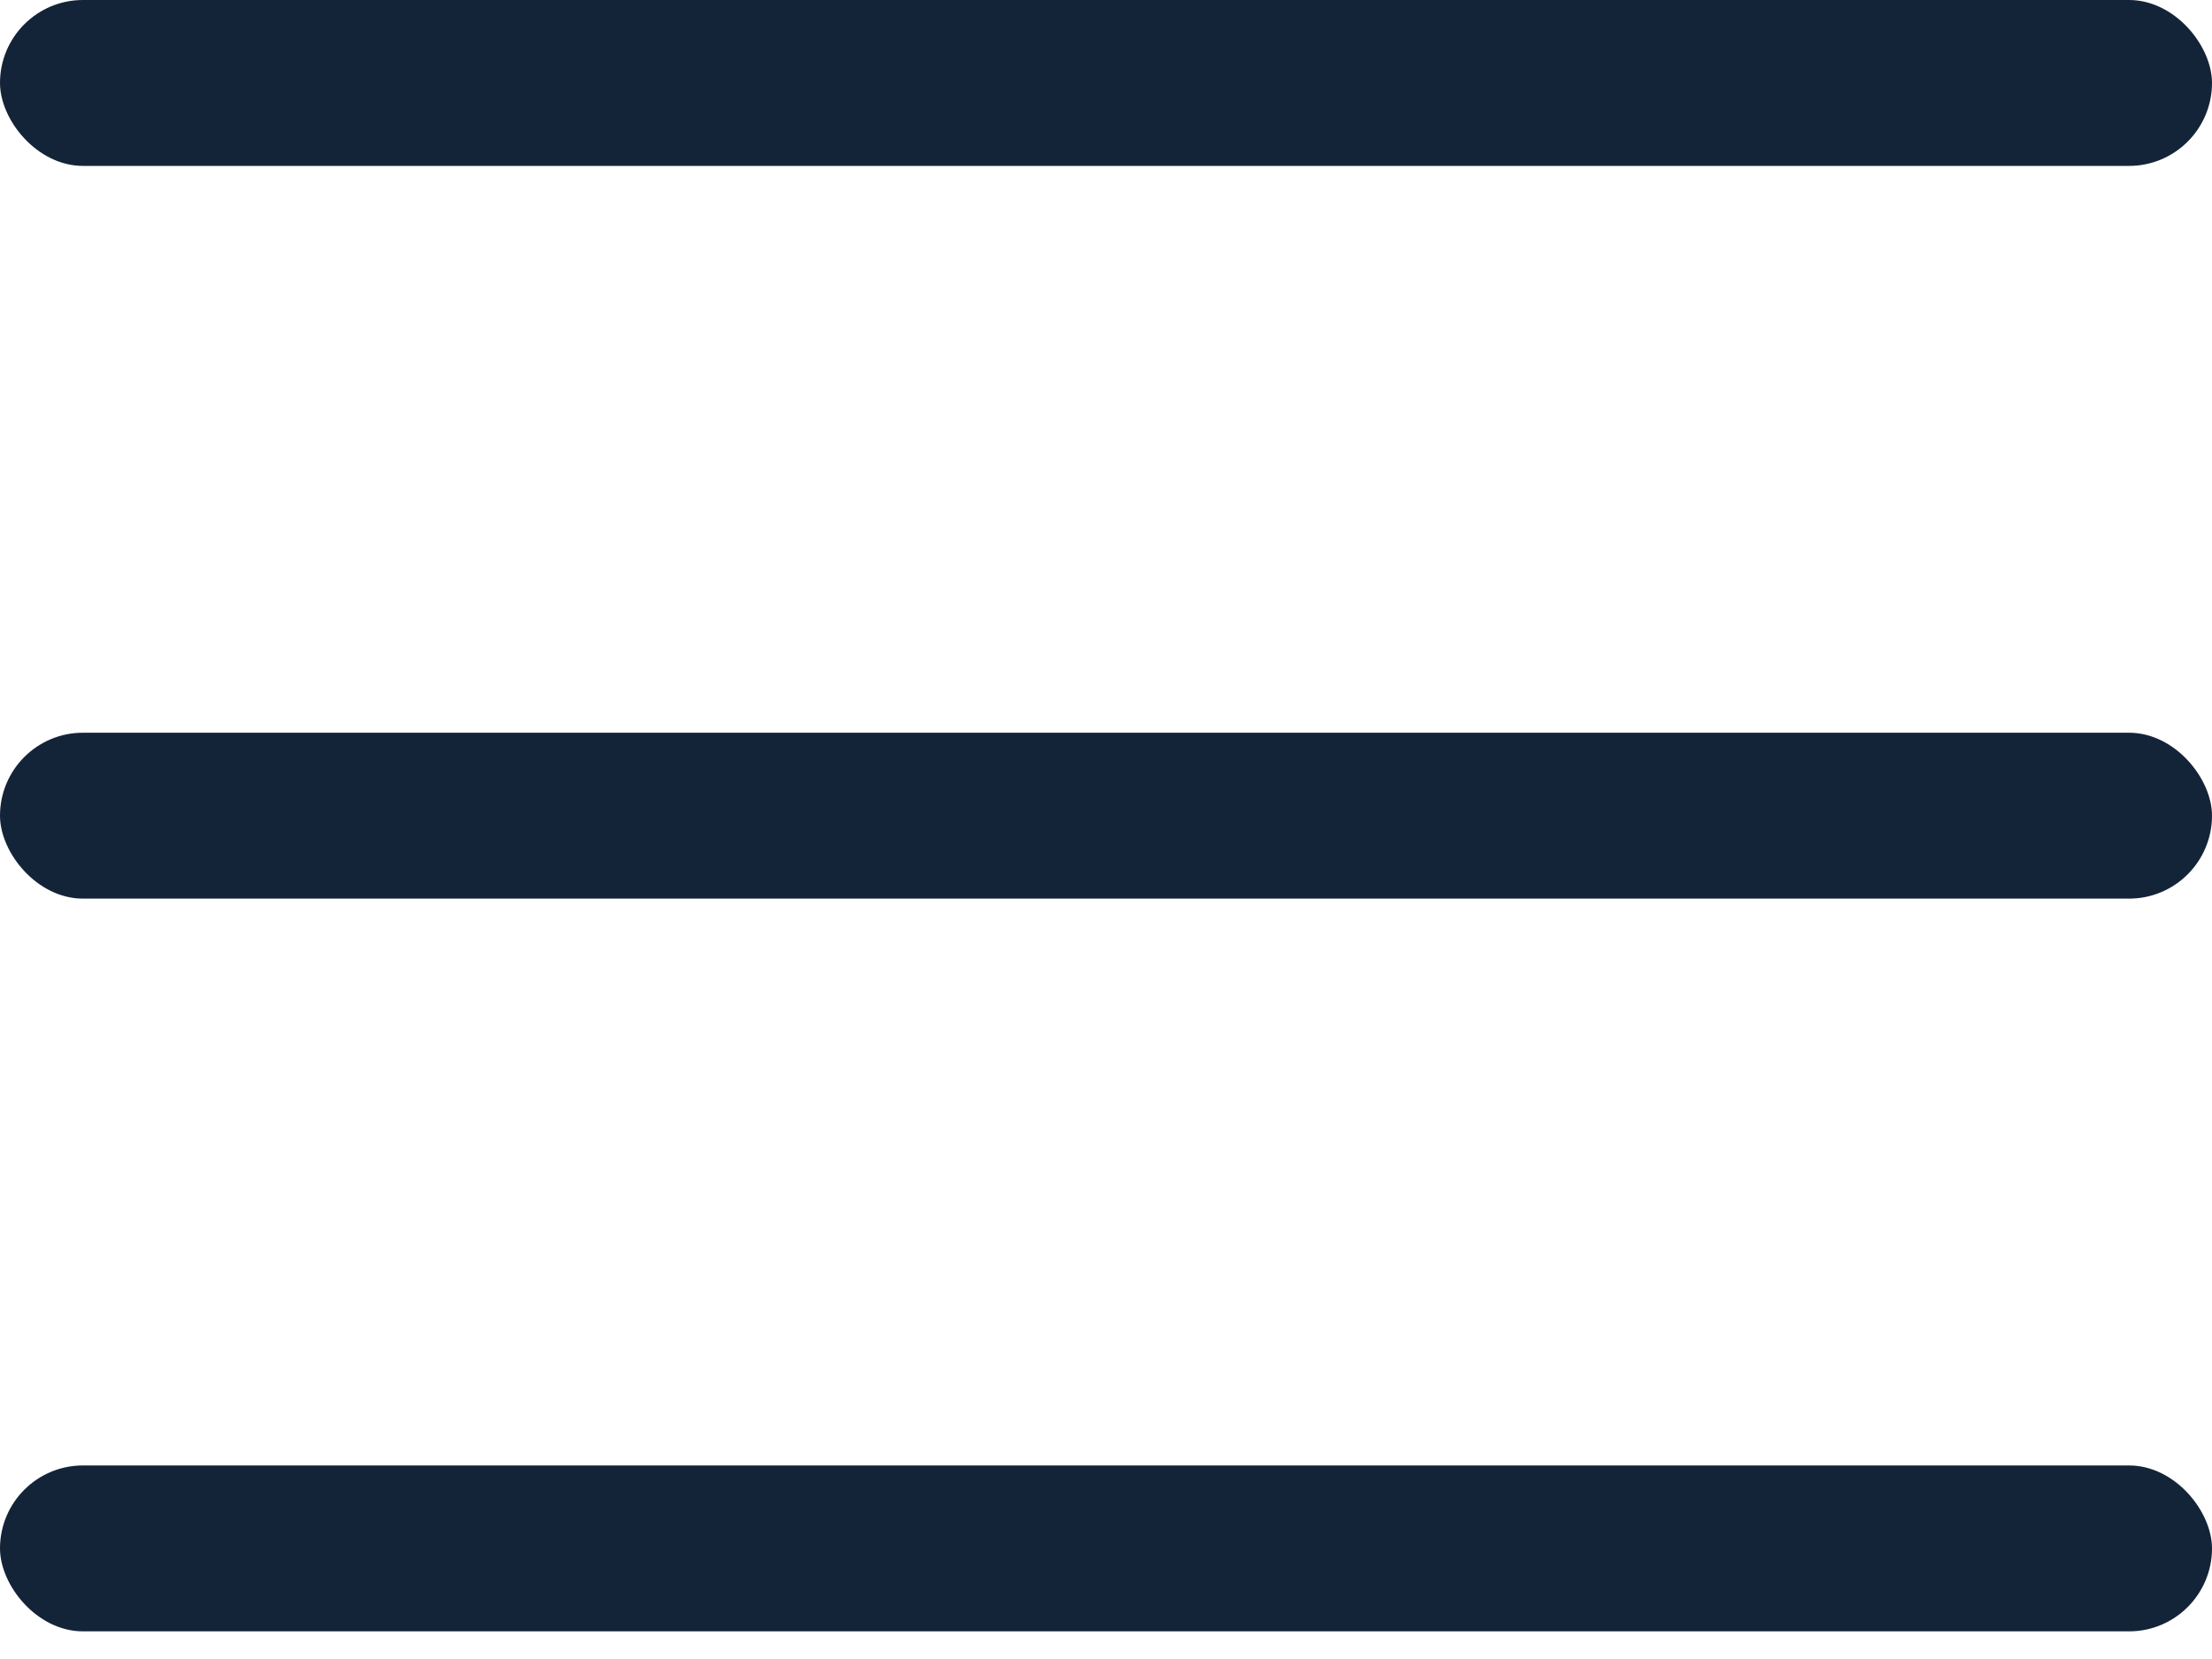 <svg width="20" height="15" viewBox="0 0 20 15" fill="none" xmlns="http://www.w3.org/2000/svg">
<rect width="20" height="1.5" rx="0.75" fill="#142438"/>
<rect y="6.625" width="20" height="1.5" rx="0.75" fill="#142438"/>
<rect y="13.25" width="20" height="1.5" rx="0.75" fill="#142438"/>
</svg>
